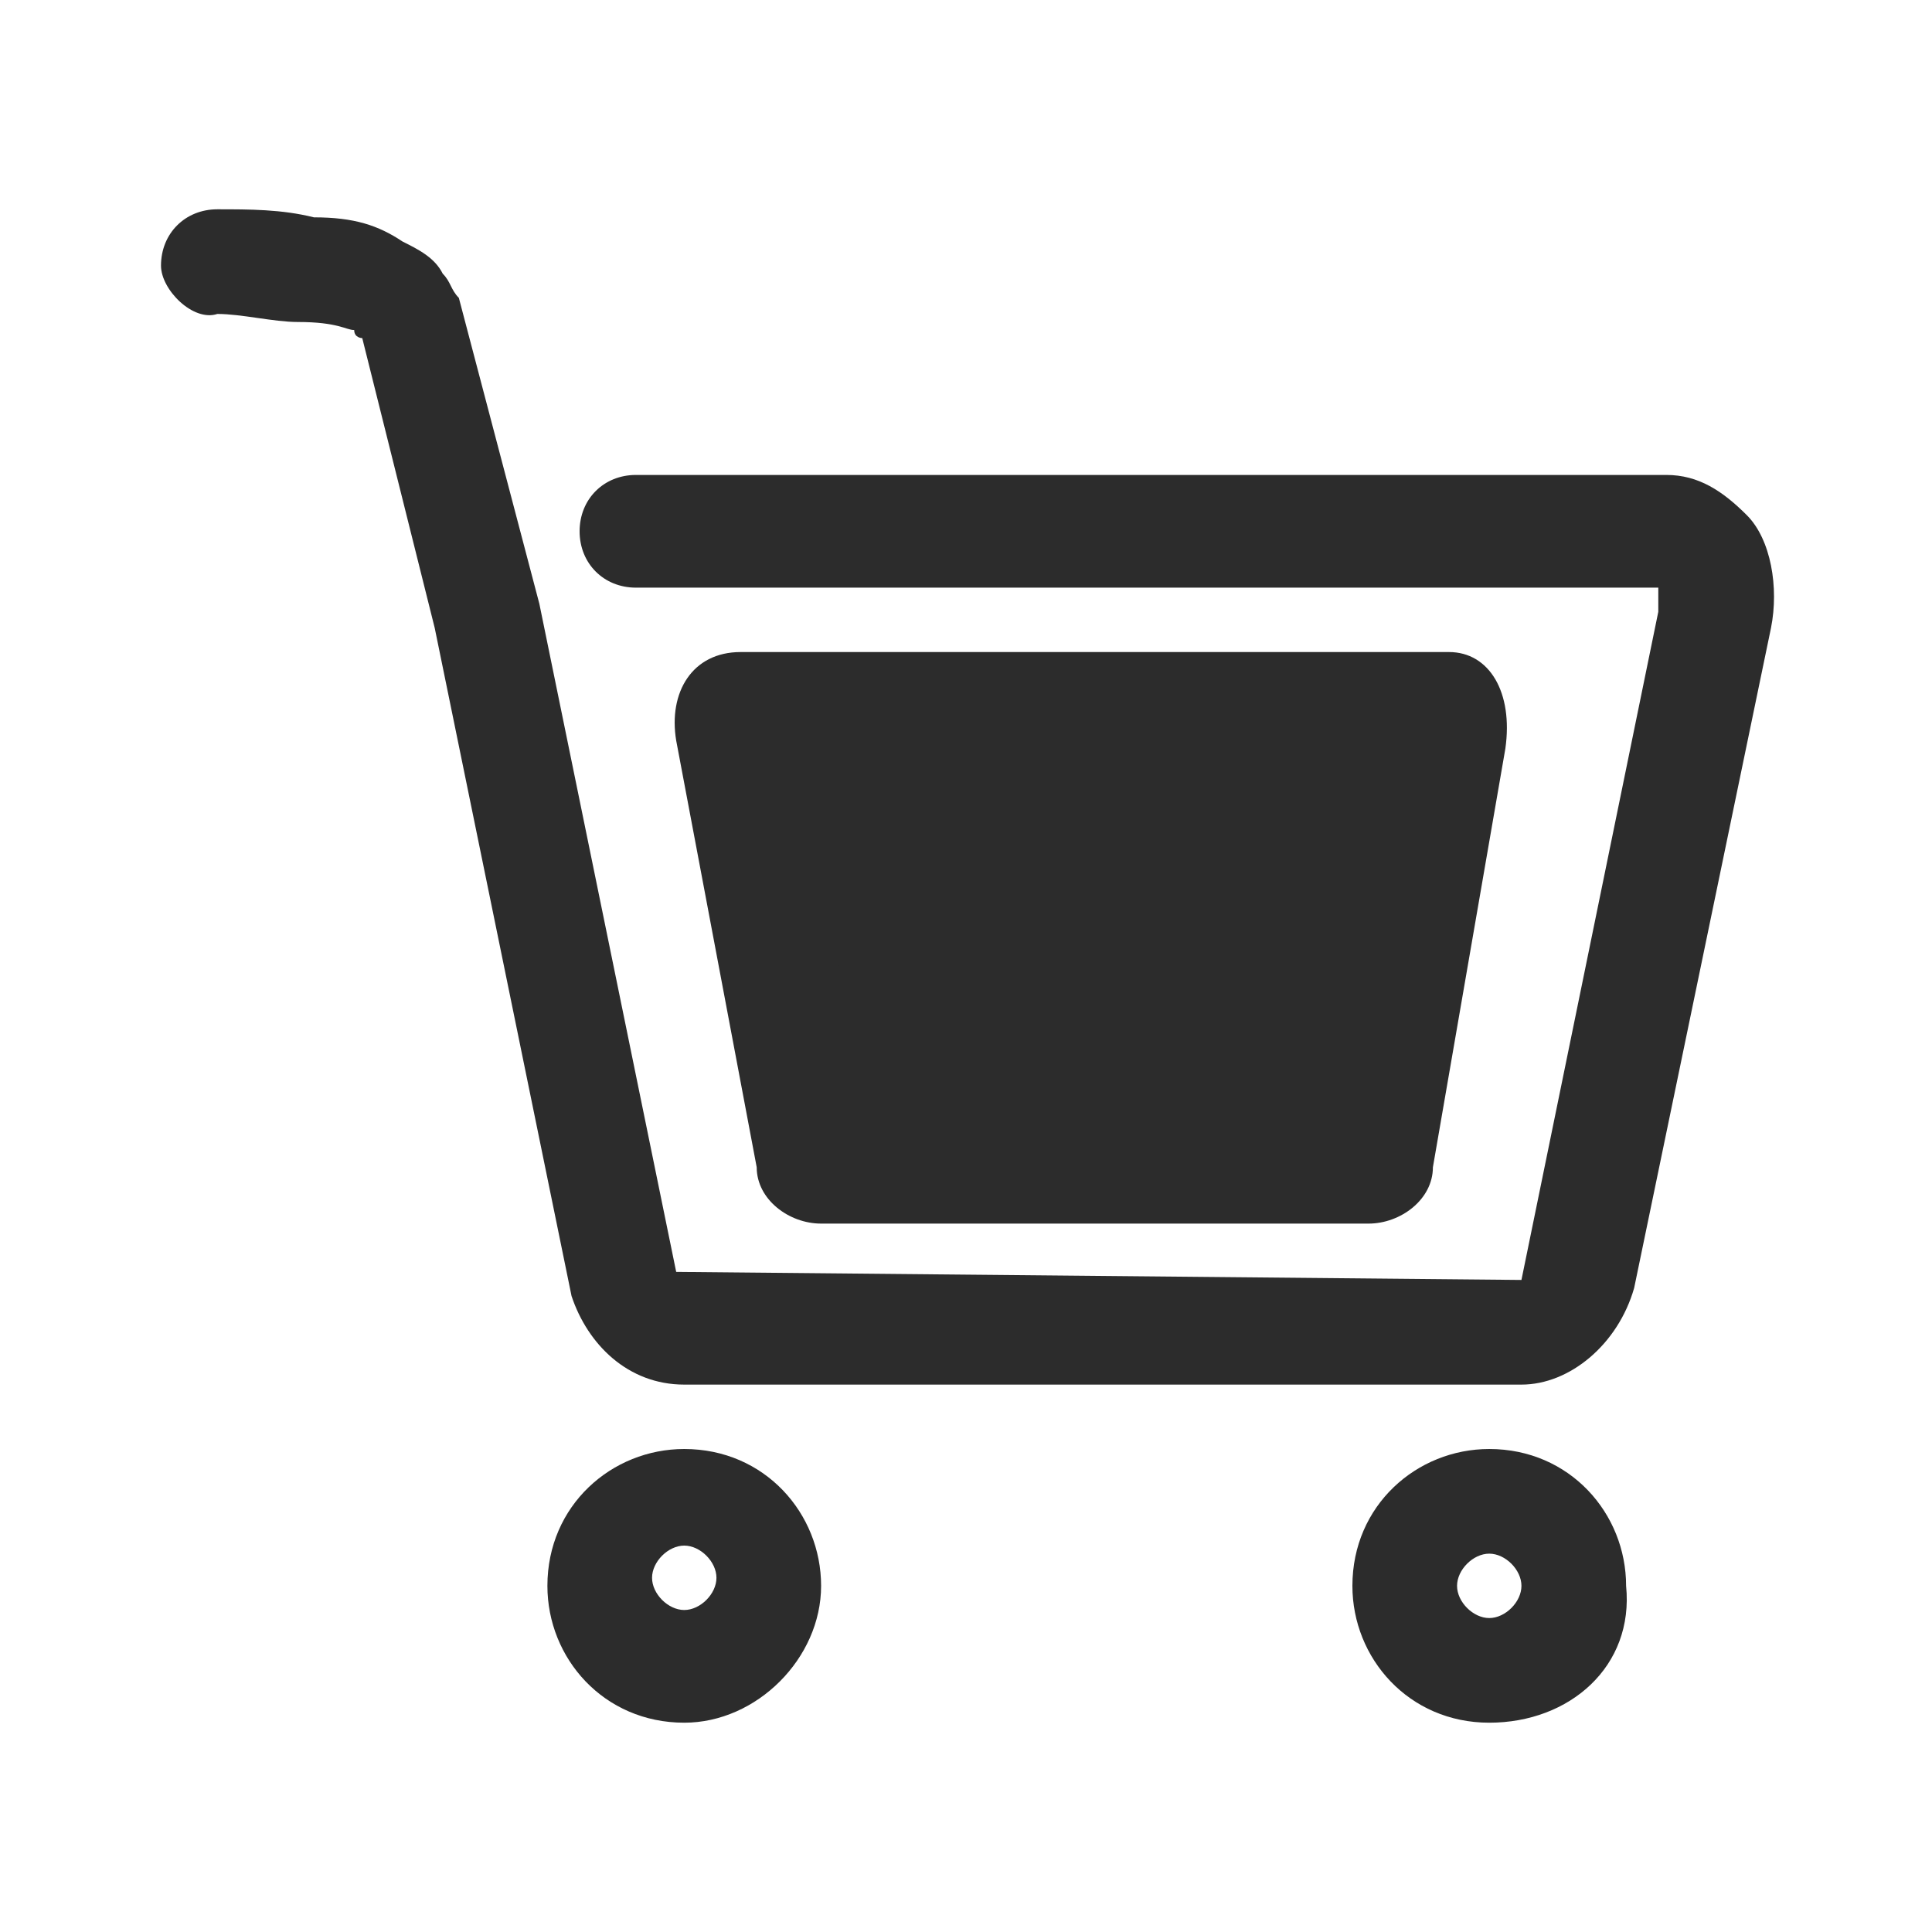 <?xml version="1.0" standalone="no"?><!DOCTYPE svg PUBLIC "-//W3C//DTD SVG 1.1//EN" "http://www.w3.org/Graphics/SVG/1.1/DTD/svg11.dtd"><svg class="icon" width="200px" height="200.00px" viewBox="0 0 1024 1024" version="1.1" xmlns="http://www.w3.org/2000/svg"><path d="M725.333 648.533h-290.133c-17.067 0-34.133-12.8-34.133-29.867l-42.667-226.133c-4.267-25.6 8.533-46.933 34.133-46.933H768c21.333 0 34.133 21.333 29.867 51.2l-38.4 221.867c0 17.067-17.067 29.867-34.133 29.867z" fill="#2c2c2c" /><path d="M806.4 733.867H362.667c-29.867 0-51.2-21.333-59.733-46.933L230.4 332.8l-38.4-153.6s-4.267 0-4.267-4.267c-4.267 0-8.533-4.267-29.867-4.267-12.8 0-29.867-4.267-42.667-4.267-12.8 4.267-29.867-12.8-29.867-25.6 0-17.067 12.8-29.867 29.867-29.867 17.067 0 34.133 0 51.2 4.267 21.333 0 34.133 4.267 46.933 12.8 8.533 4.267 17.067 8.533 21.333 17.067 4.267 4.267 4.267 8.533 8.533 12.8l42.667 162.133 72.533 354.133 448 4.267 72.533-354.133v-12.8H337.067c-17.067 0-29.867-12.8-29.867-29.867s12.8-29.867 29.867-29.867h546.133c17.067 0 29.867 8.533 42.667 21.333 12.8 12.8 17.067 38.4 12.8 59.733L866.133 682.667c-8.533 29.867-34.133 51.2-59.733 51.2zM362.667 913.067c-42.667 0-72.533-34.133-72.533-72.533 0-42.667 34.133-72.533 72.533-72.533 42.667 0 72.533 34.133 72.533 72.533 0 38.4-34.133 72.533-72.533 72.533z m0-93.867c-8.533 0-17.067 8.533-17.067 17.067s8.533 17.067 17.067 17.067 17.067-8.533 17.067-17.067-8.533-17.067-17.067-17.067zM789.333 913.067c-42.667 0-72.533-34.133-72.533-72.533 0-42.667 34.133-72.533 72.533-72.533 42.667 0 72.533 34.133 72.533 72.533 4.267 42.667-29.867 72.533-72.533 72.533z m0-89.6c-8.533 0-17.067 8.533-17.067 17.067s8.533 17.067 17.067 17.067 17.067-8.533 17.067-17.067-8.533-17.067-17.067-17.067z" fill="#2c2c2c" /><path d="M729.6 512h-281.6c-17.067 0-25.6-12.8-25.6-25.6v-4.267c0-17.067 12.8-25.6 25.6-25.6h281.6c17.067 0 25.6 12.8 25.6 25.6v4.267c0 12.8-12.8 25.6-25.6 25.6z" fill="#2c2c2c" /></svg>